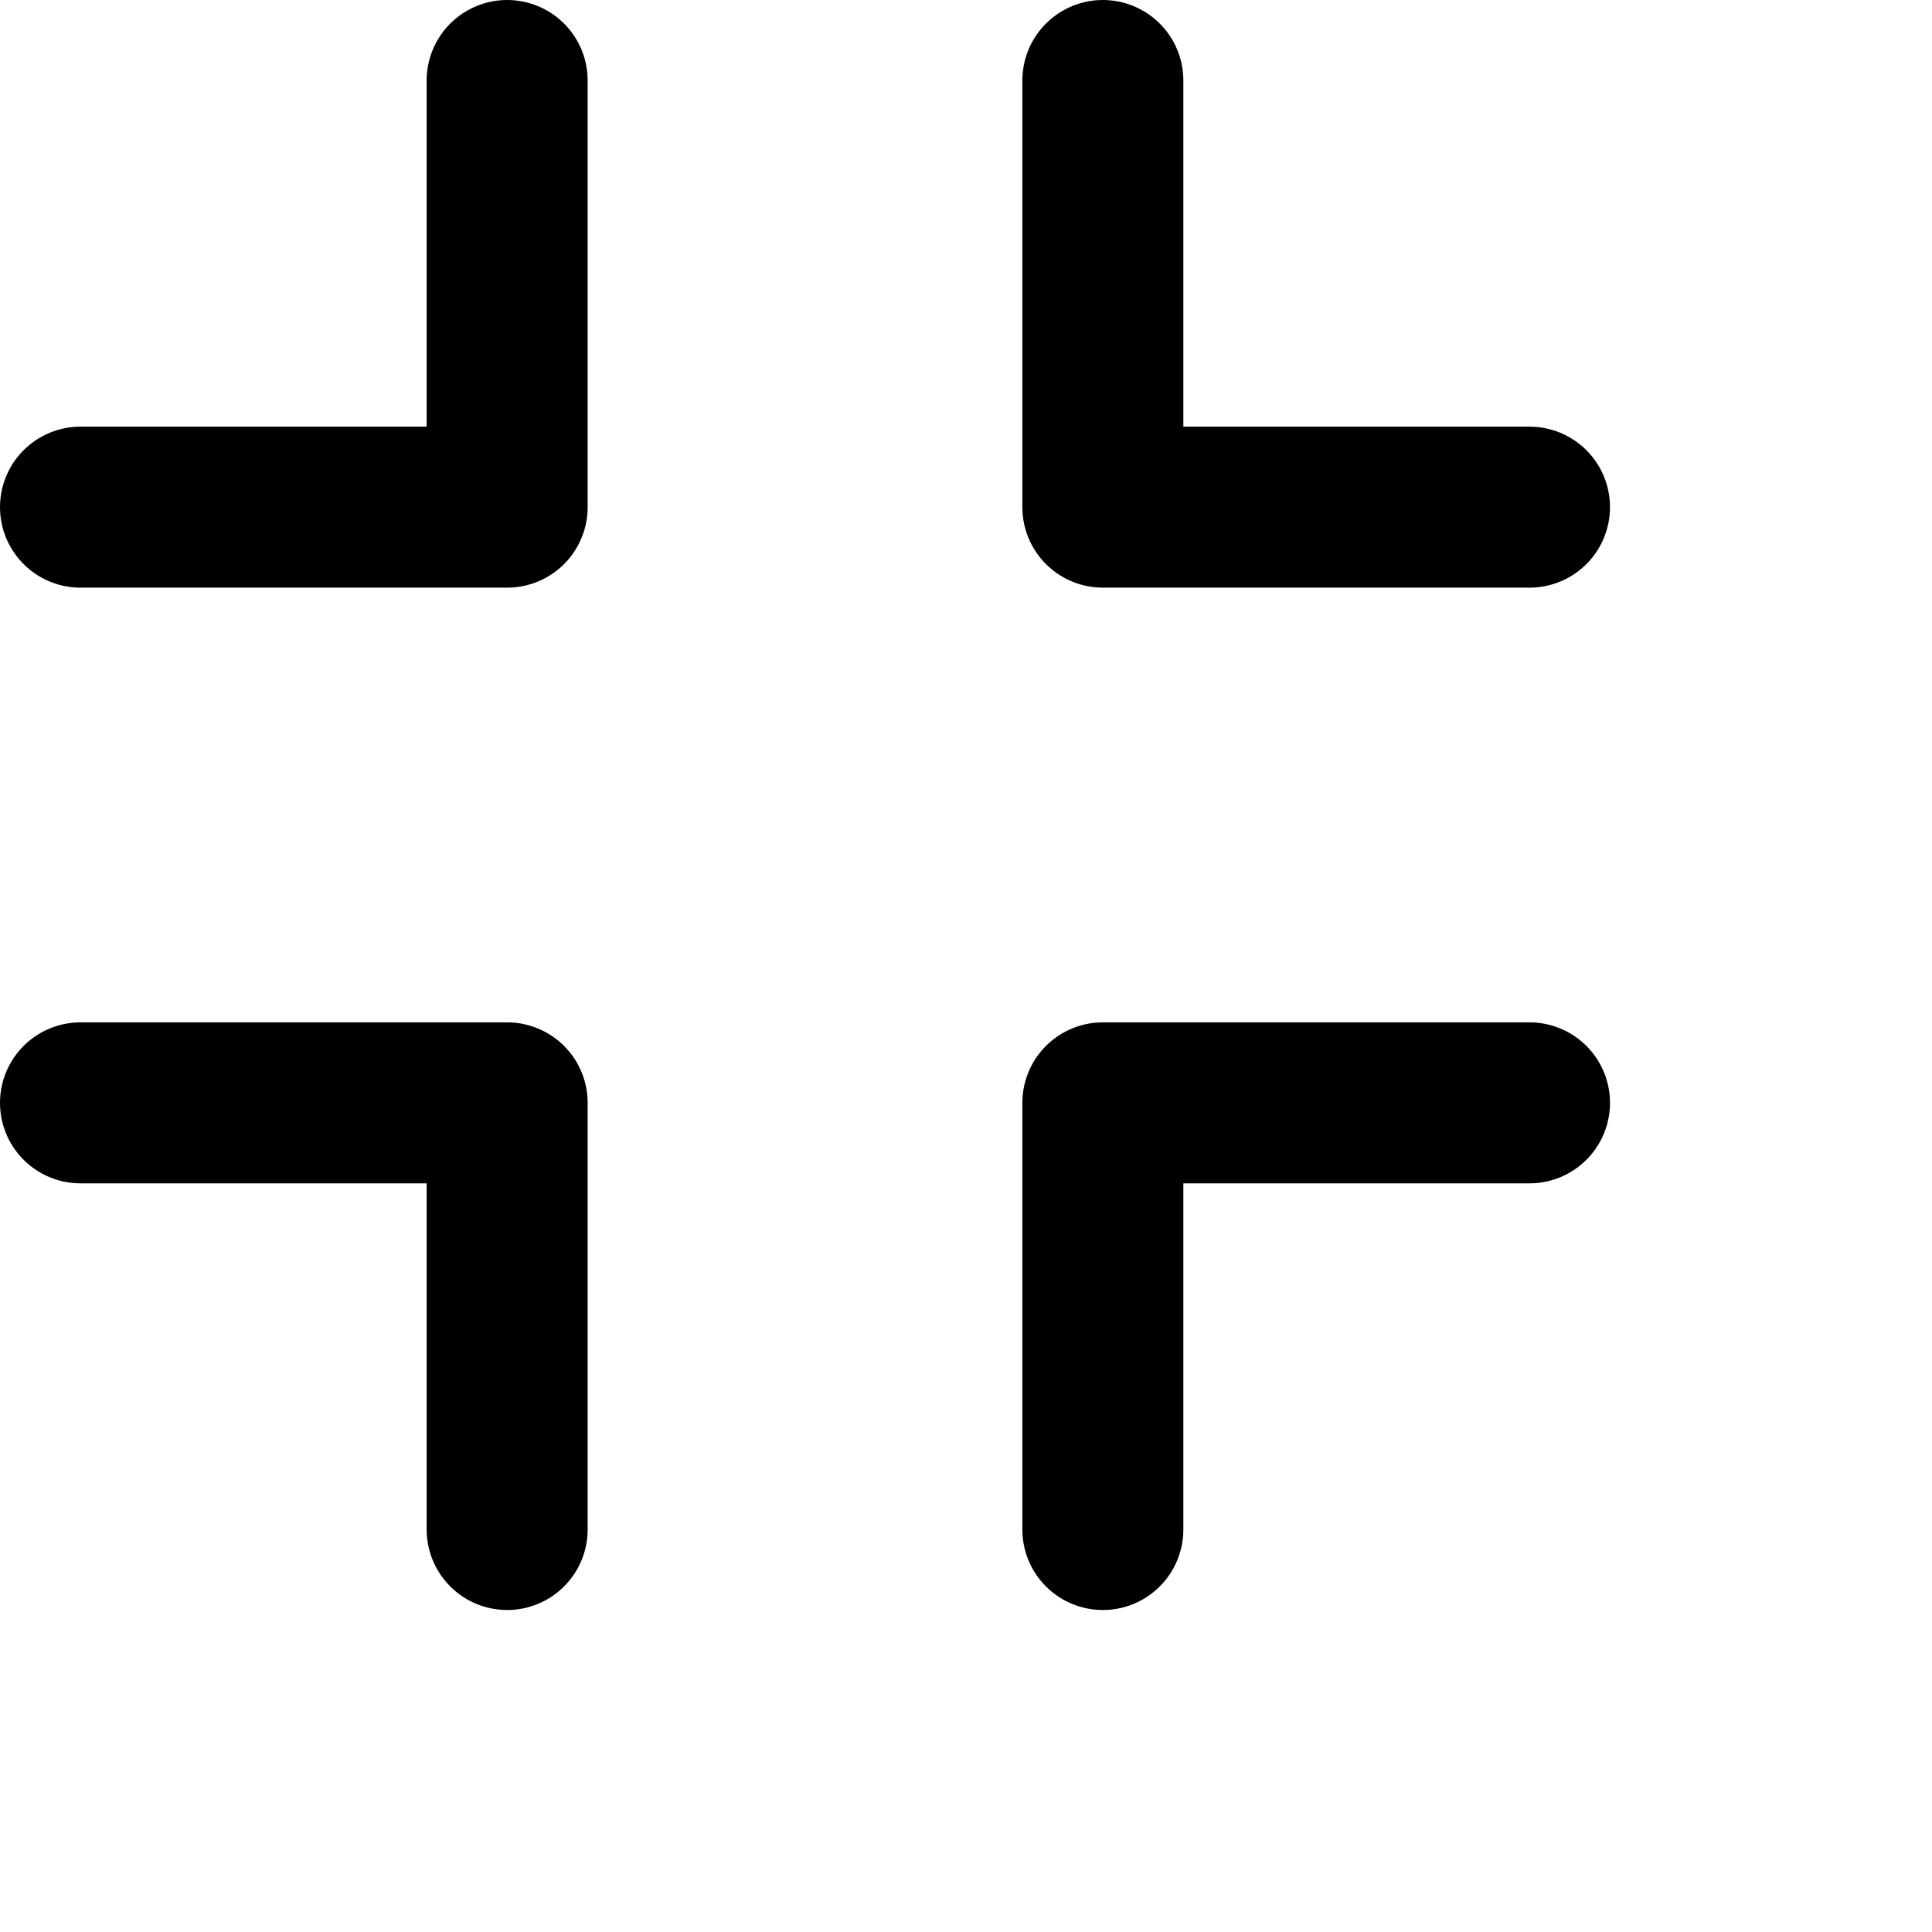 <svg xmlns="http://www.w3.org/2000/svg" viewBox="0 0 24 24" width="24" height="24" stroke="currentColor">
  <path d="M6.3,1V6.3H1M6.3,19V13.7H1M13.7,1V6.3H19m0,7.4H13.7V19" fill="none" stroke-linecap="round" stroke-linejoin="round" stroke-width="2"/>
</svg>

